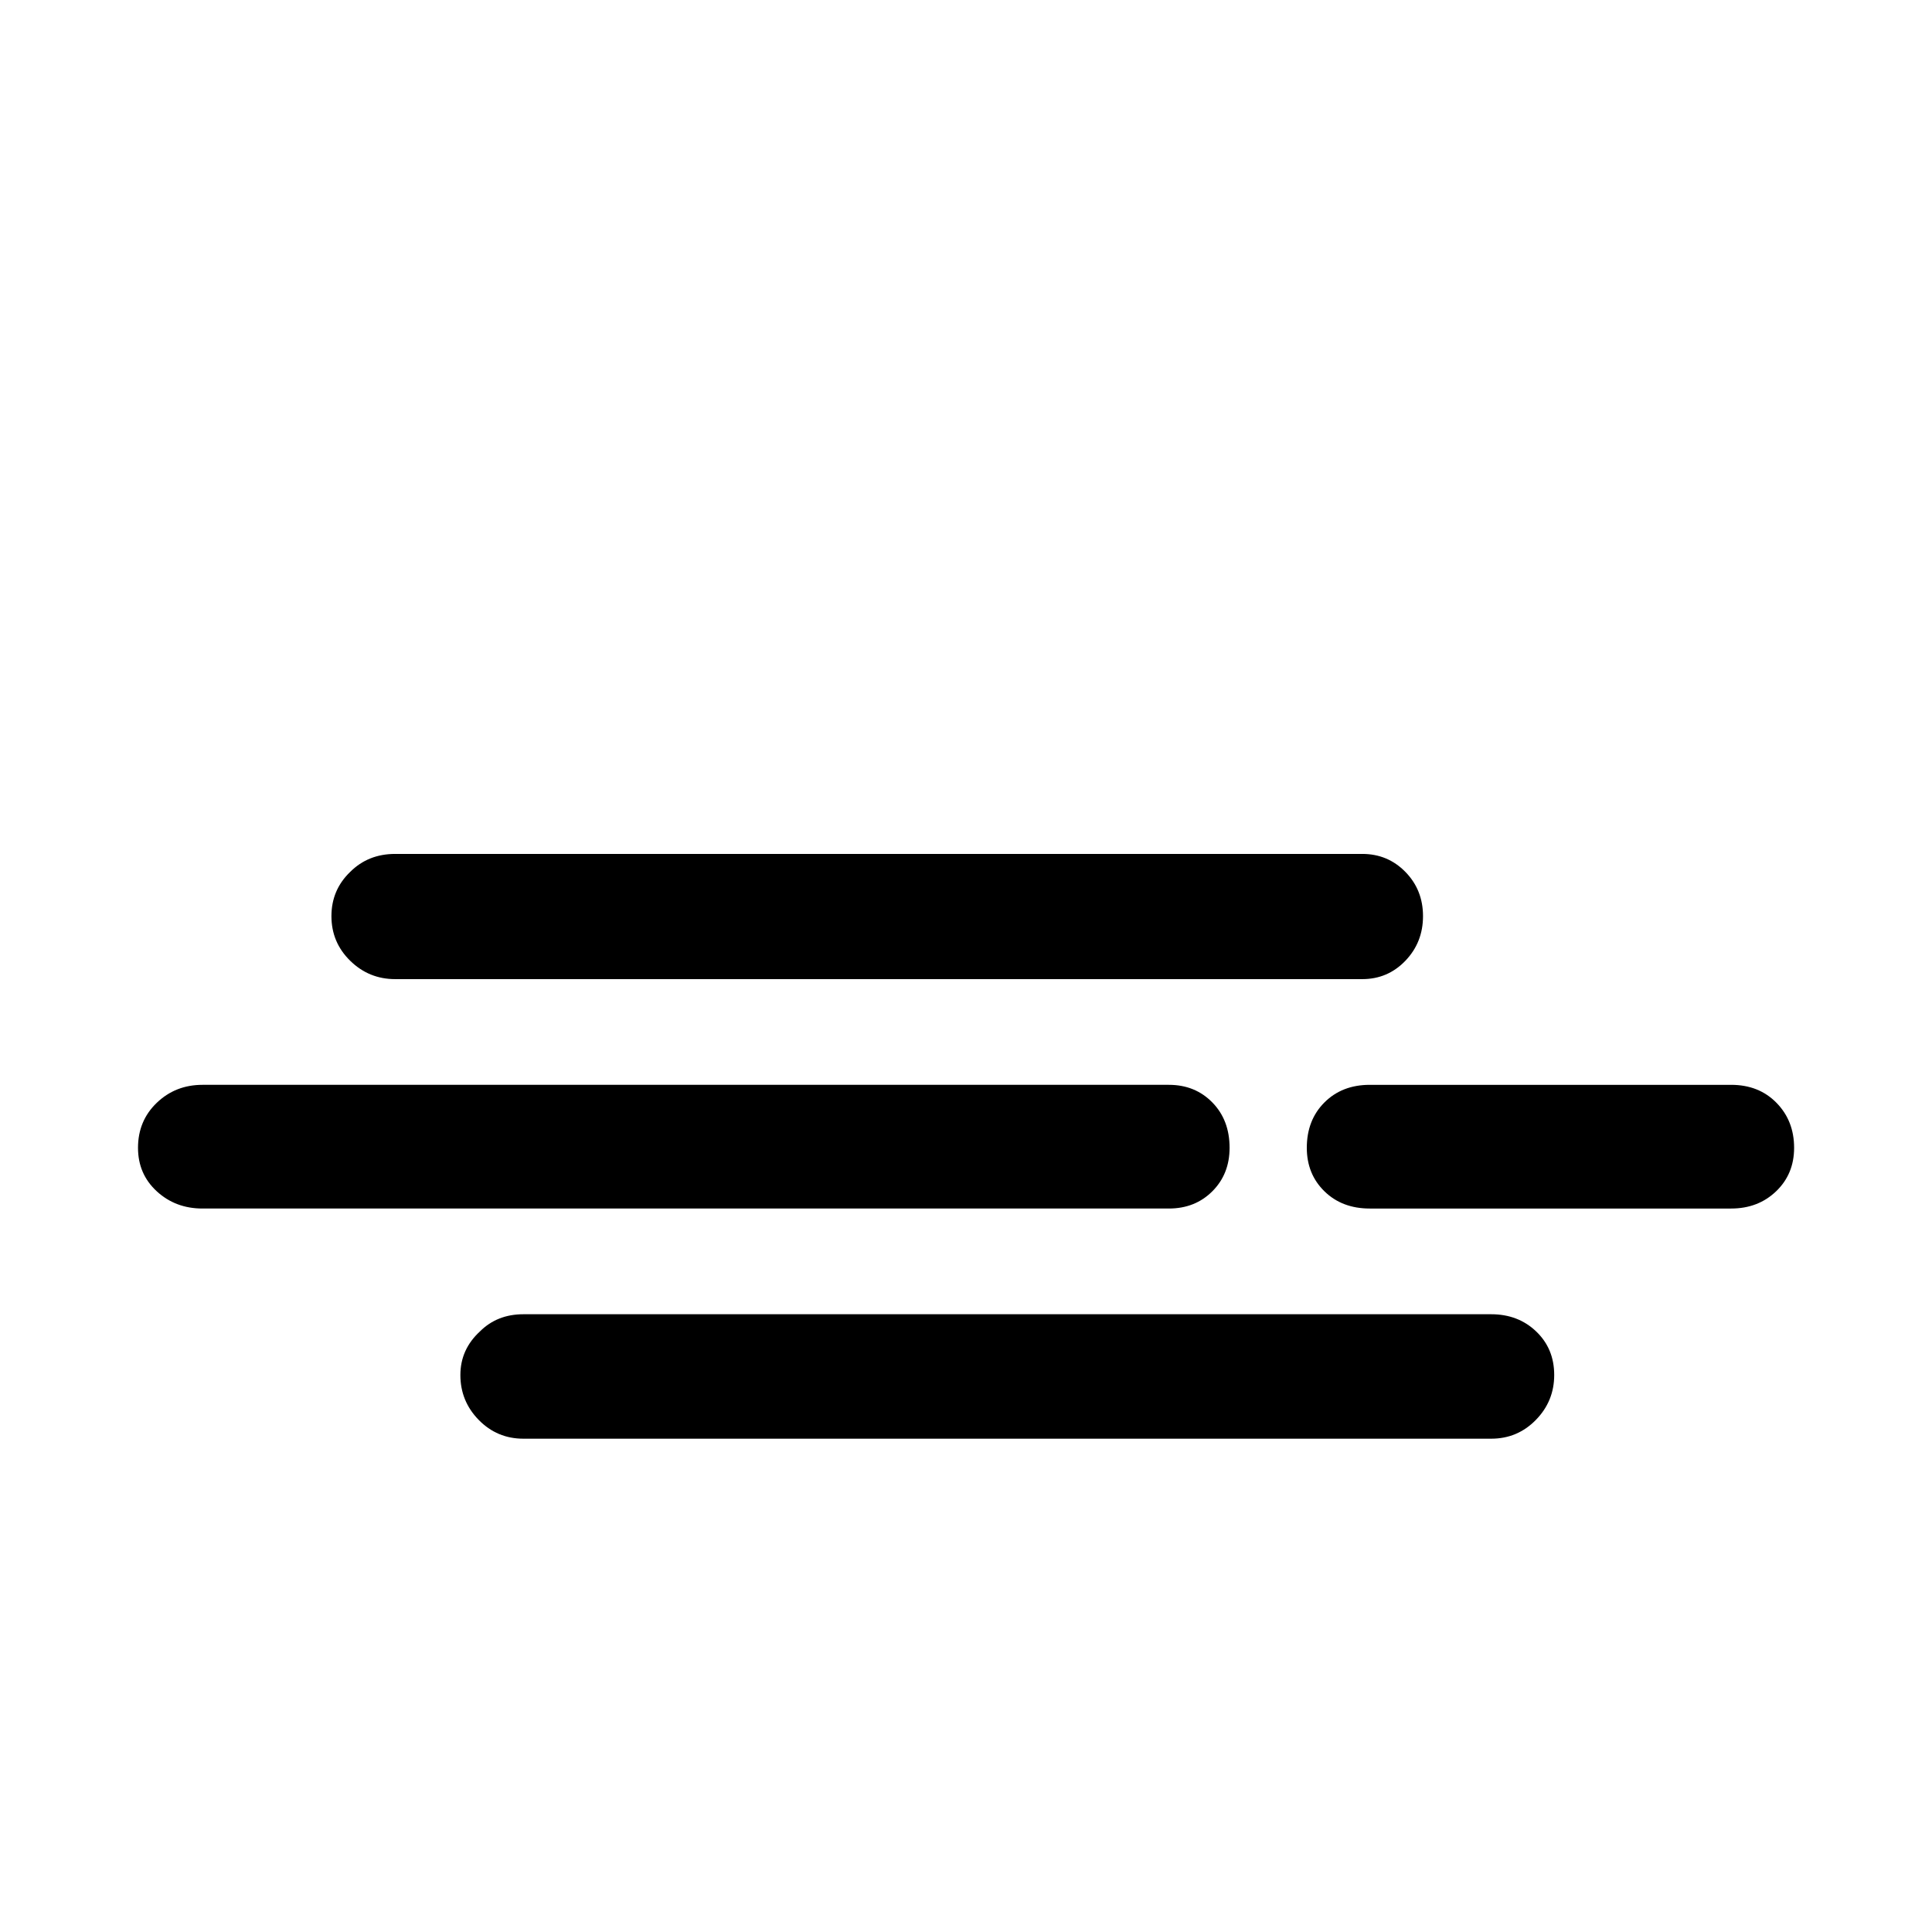 <svg viewBox="0 0 2577 2577" xmlns="http://www.w3.org/2000/svg"><path d="M184.083 1531q0-36 25-60t61-24h1289q35 0 58 23.5t23 60.5q0 35-23 58t-58 23h-1289q-36 0-61-23t-25-58zm258-309q0-35 25-59 24-24 60-24h1290q34 0 57.5 24t23.5 59-23.5 59.5-57.5 24.5h-1290q-35 0-60-24.5t-25-59.5zm172 612q0-34 26-58 23-23 58-23h1291q36 0 60 23t24 58-24.5 60-59.5 25h-1291q-35 0-59.5-25t-24.5-60zm1129-303q0-37 23.5-60.5t60.5-23.5h482q37 0 60.5 24t23.5 60q0 35-24 58t-60 23h-482q-37 0-60.5-23t-23.5-58z"/></svg>